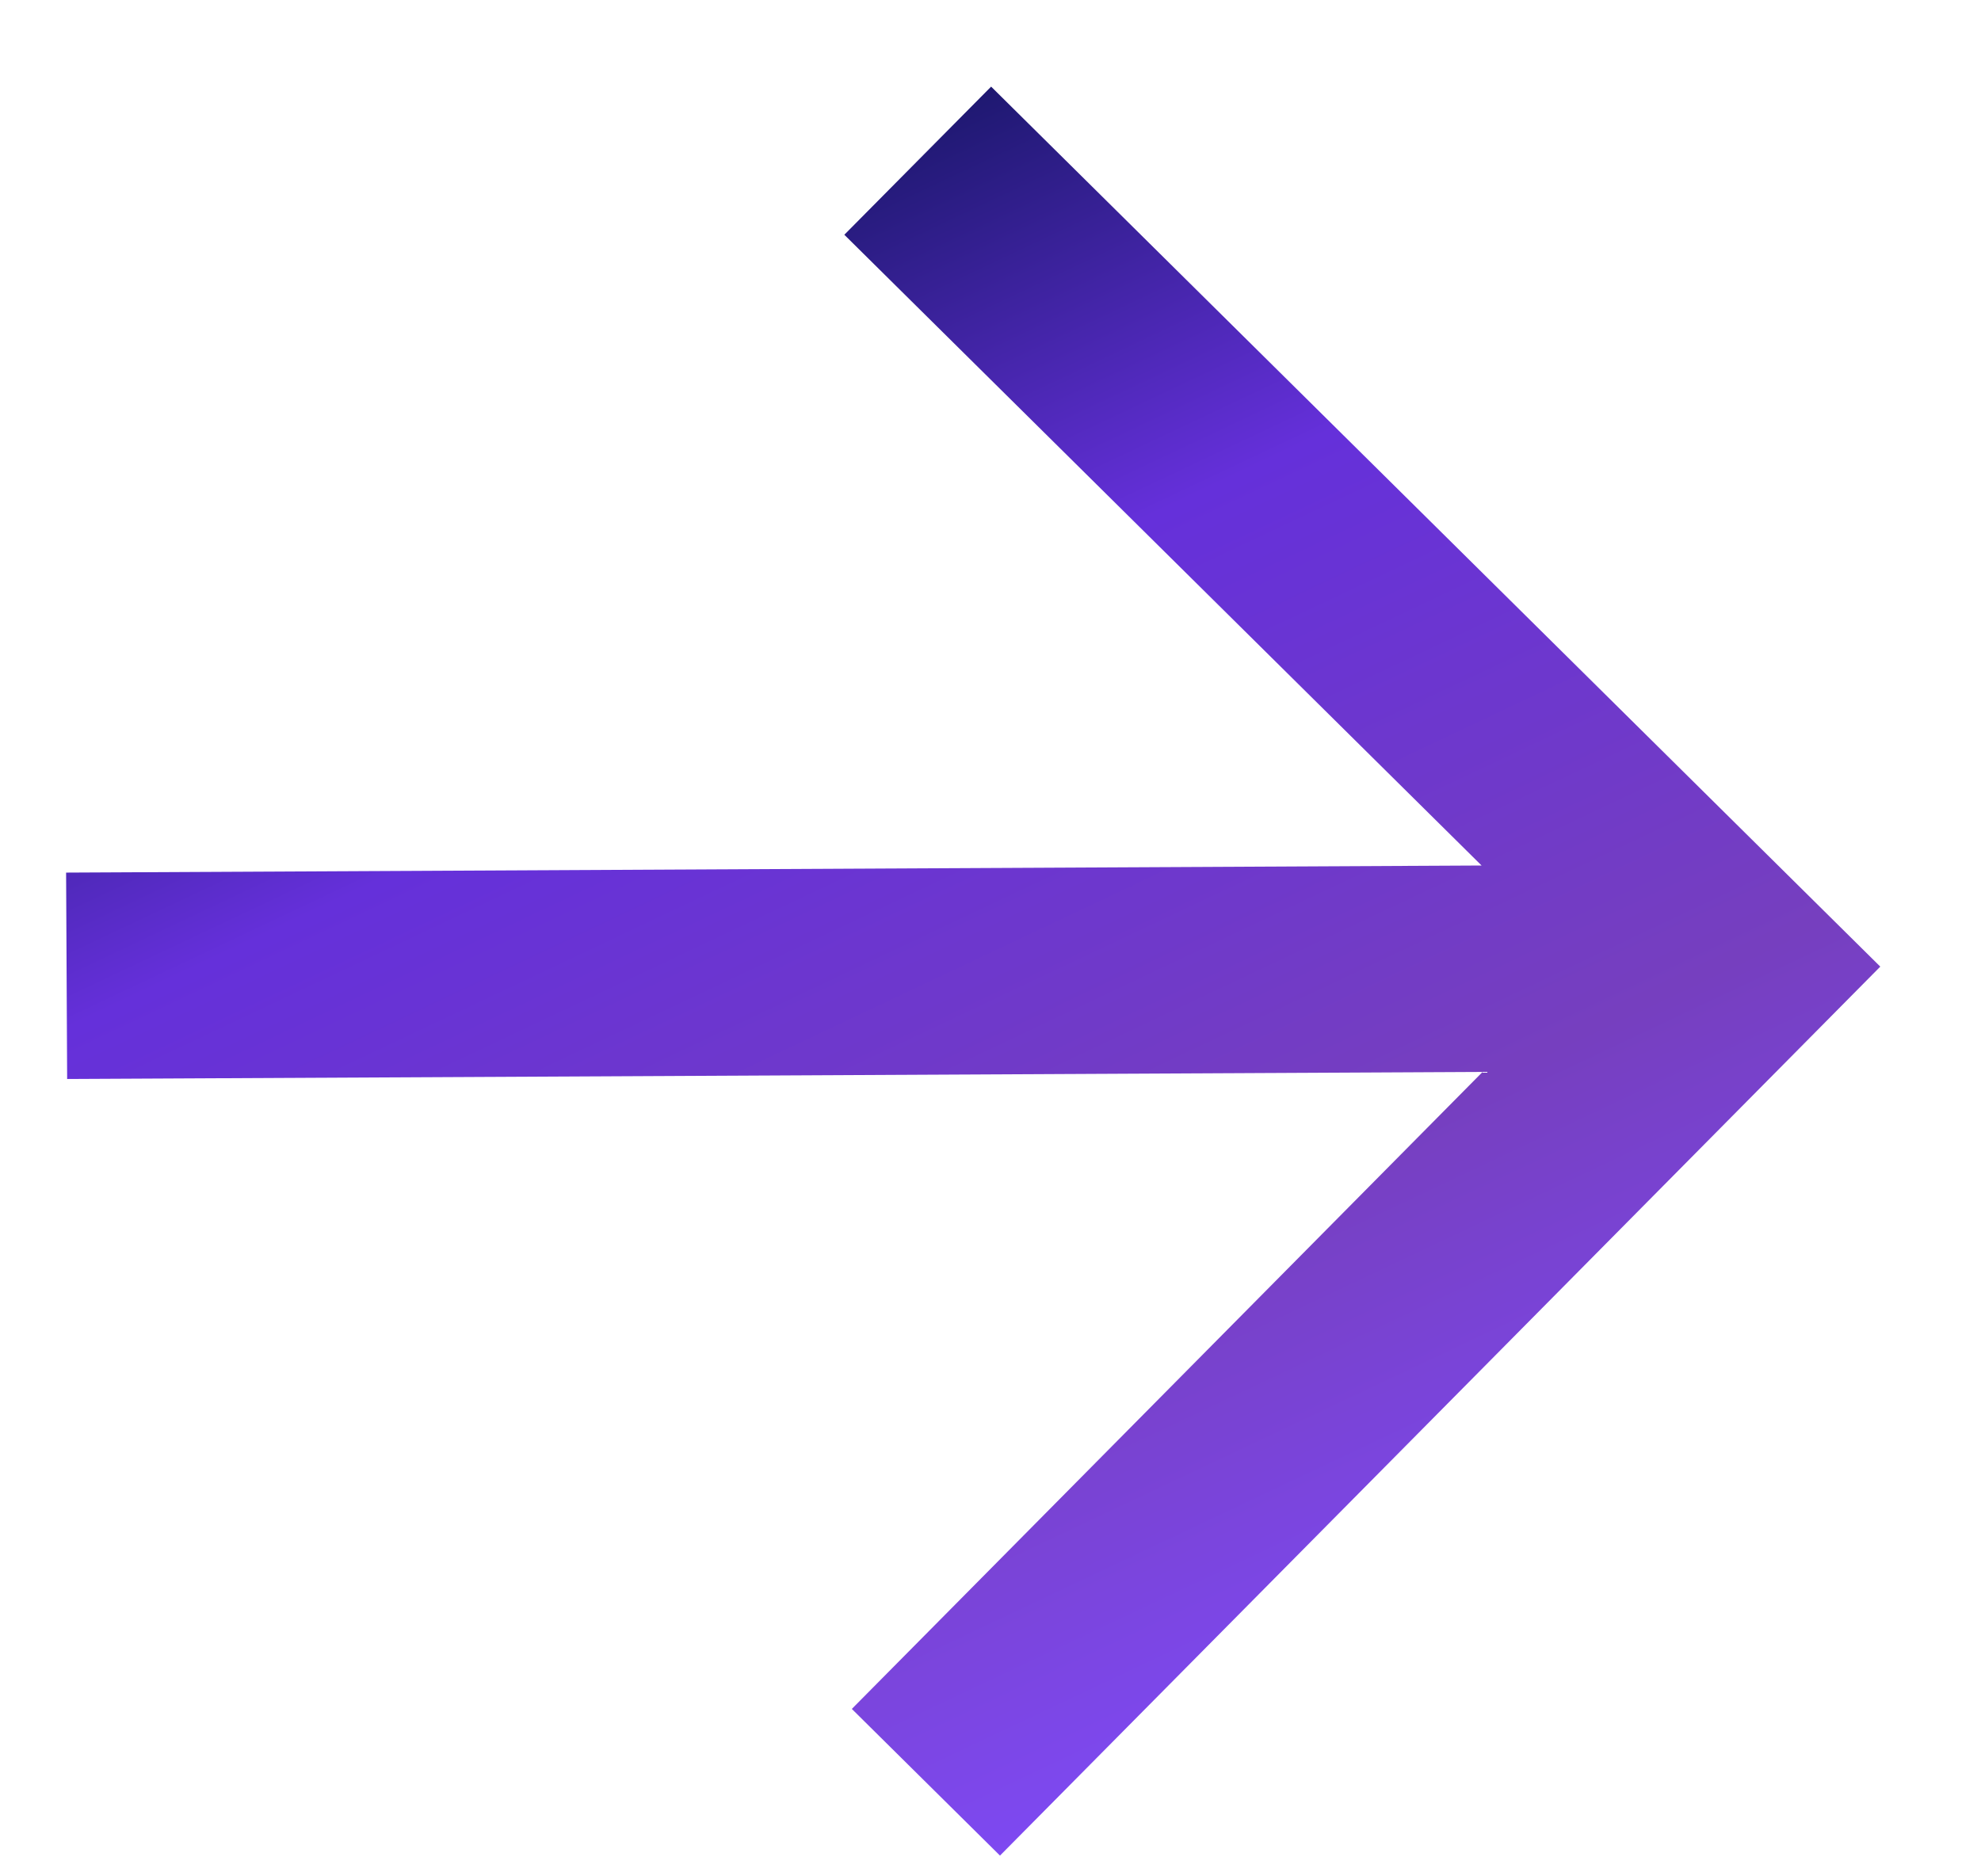<svg width="19" height="18" viewBox="0 0 19 18" fill="none" xmlns="http://www.w3.org/2000/svg">
<path d="M0.644 10.351L0.634 8.371L14.21 8.303L8.098 2.252L9.506 0.831L18.034 9.273L9.591 17.801L8.17 16.394L14.22 10.283L0.644 10.351Z" fill="url(#paint0_linear_134_1342)"/>
<defs>
<linearGradient id="paint0_linear_134_1342" x1="8.795" y1="0.128" x2="15.836" y2="15.012" gradientUnits="userSpaceOnUse">
<stop stop-color="#0F135A"/>
<stop offset="0.323" stop-color="#6530DA"/>
<stop offset="0.703" stop-color="#763FBF"/>
<stop offset="1" stop-color="#7E49F3"/>
</linearGradient>
</defs>
</svg>
